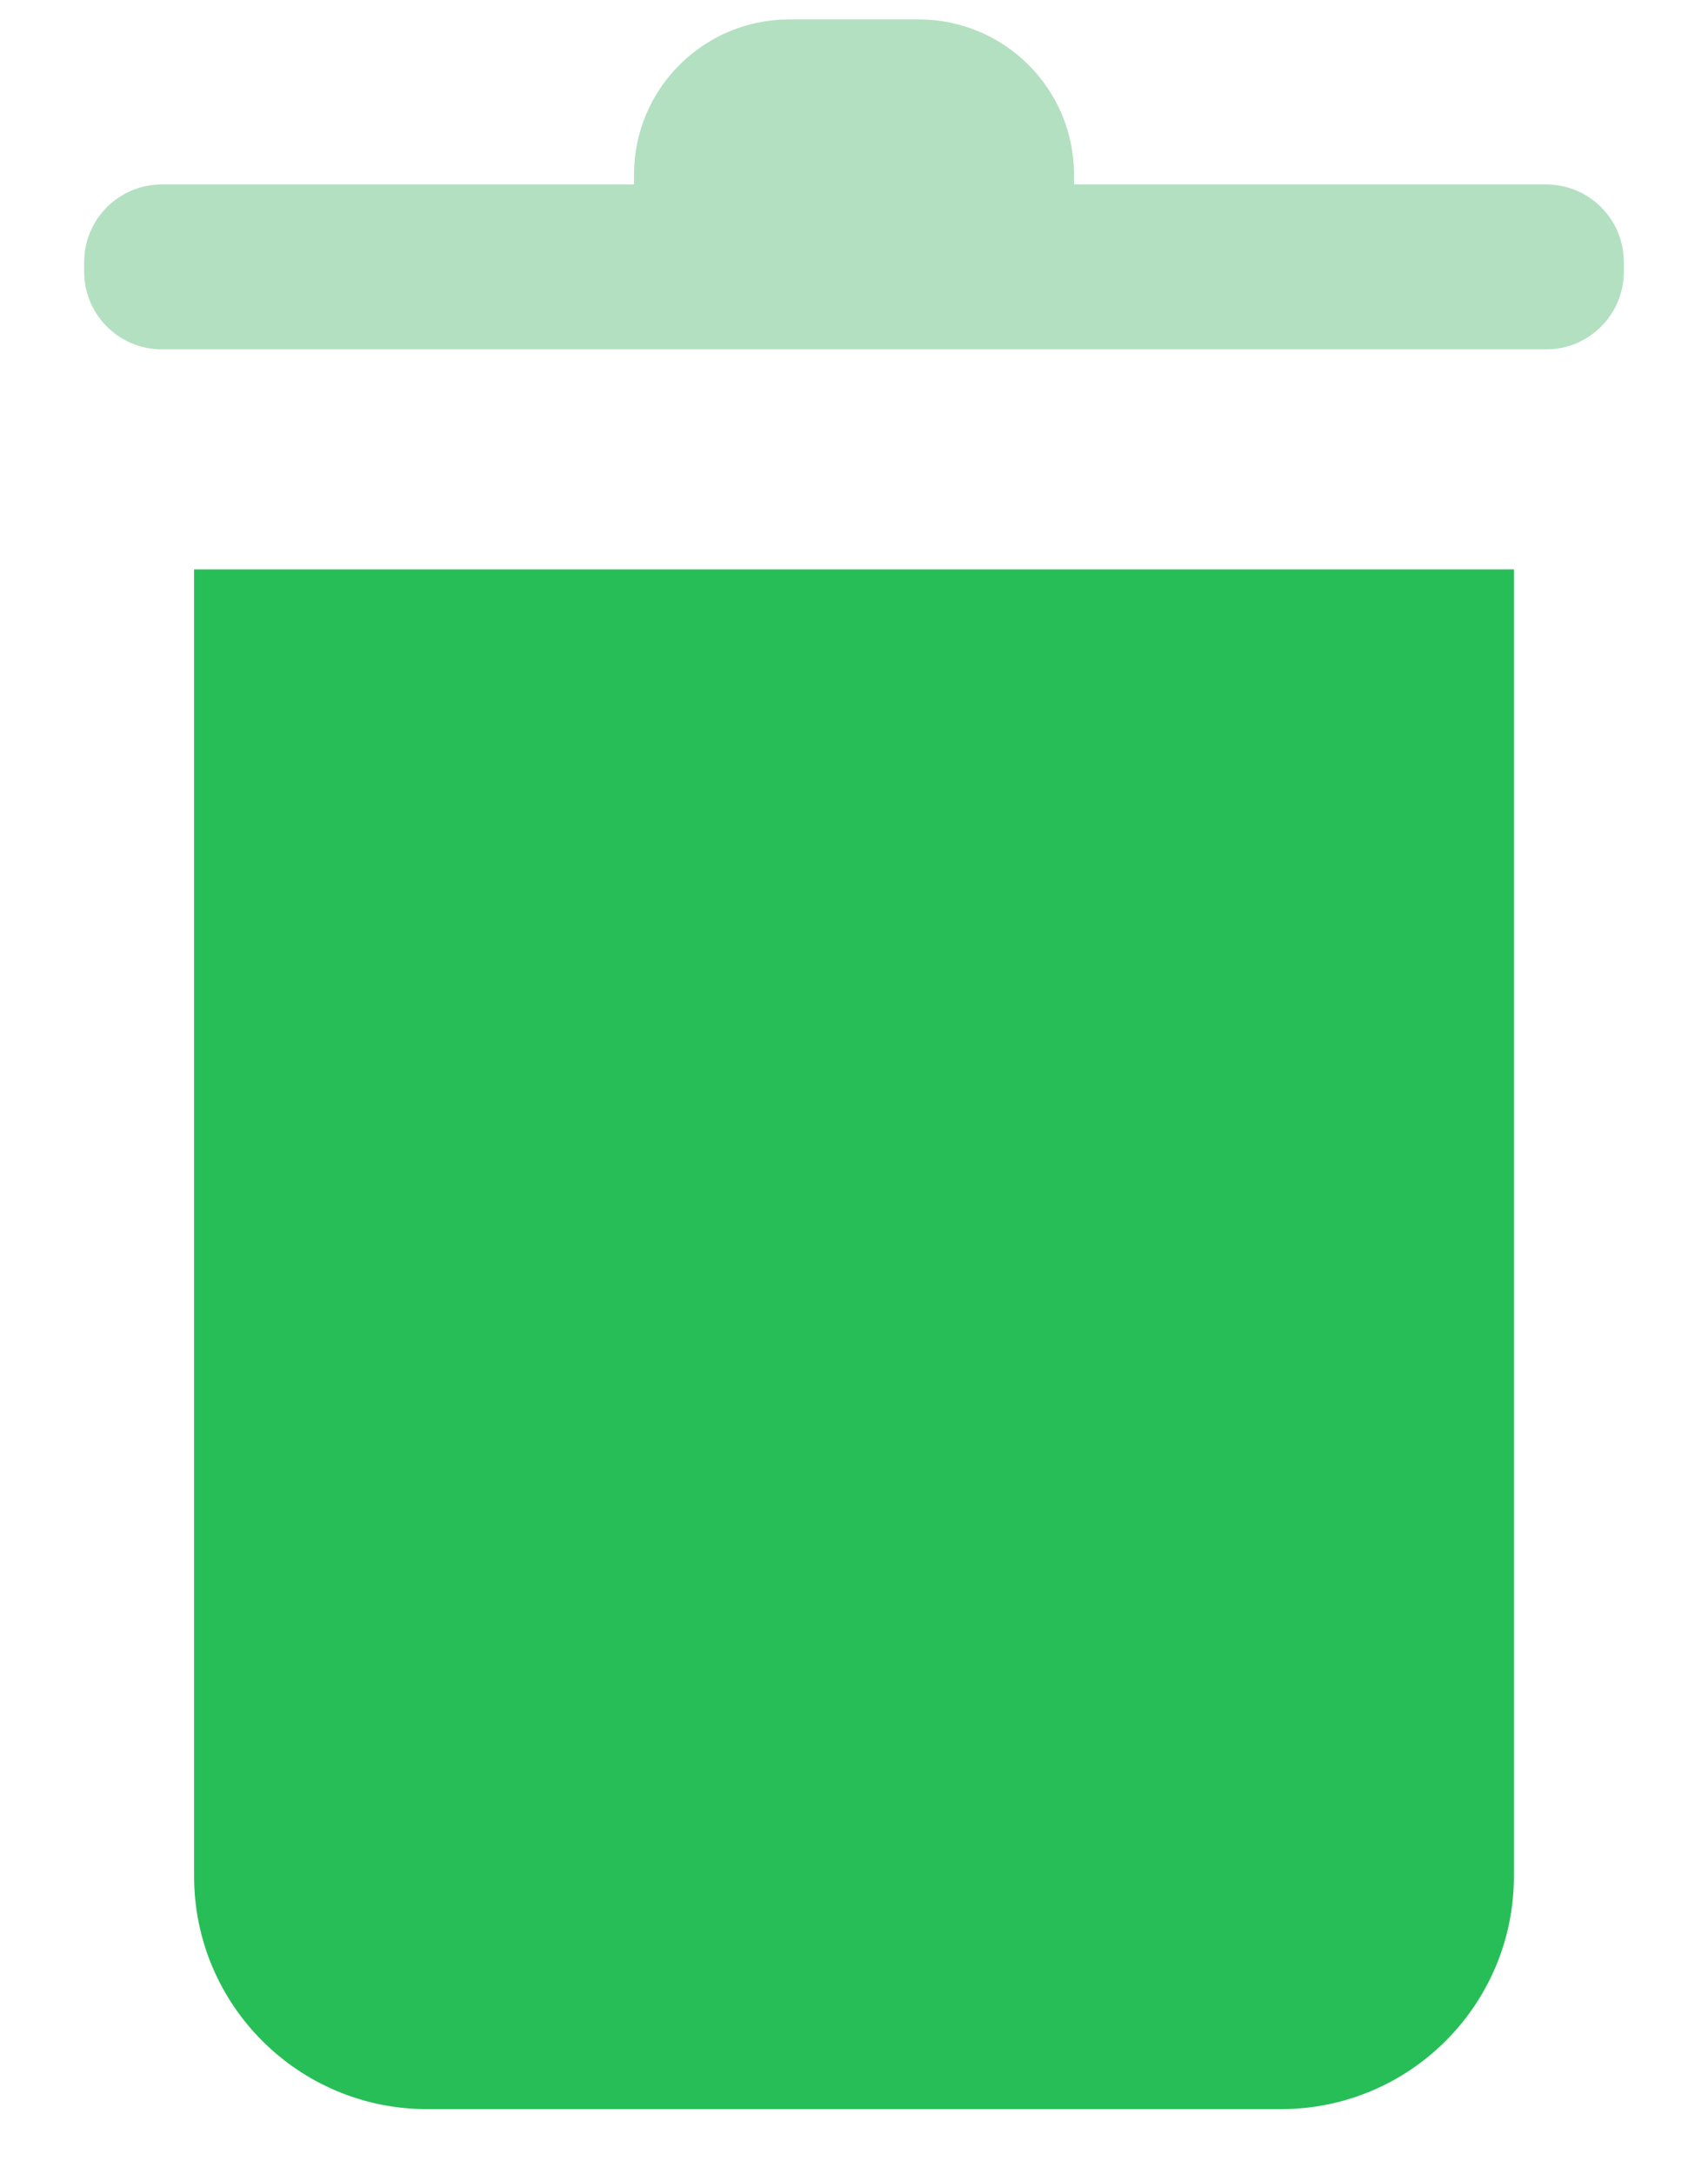 <?xml version="1.0" encoding="UTF-8"?>
<svg width="11px" height="14px" viewBox="0 0 11 14" version="1.1" xmlns="http://www.w3.org/2000/svg" xmlns:xlink="http://www.w3.org/1999/xlink">
    <!-- Generator: sketchtool 54.1 (76490) - https://sketchapp.com -->
    <title>A413A209-3E80-4018-96C5-354F565E55BD</title>
    <desc>Created with sketchtool.</desc>
    <g id="Welcome" stroke="none" stroke-width="1" fill="none" fill-rule="evenodd">
        <g id="Bank_Loan-Management_Loan-Offers_Create-Offer" transform="translate(-786, -250)">
            <g id="Group" transform="translate(498, 88)">
                <g id="Trash-Stockholm-icons-/-General-/-Trash" transform="translate(285, 160)">
                    <rect id="bound" x="0" y="0" width="17" height="17"></rect>
                    <path d="M4.25,5.667 L4.25,14.083 C4.25,14.912 4.922,15.583 5.75,15.583 L11.25,15.583 C12.078,15.583 12.75,14.912 12.75,14.083 L12.75,5.667 L4.25,5.667 Z" id="round" fill="#27BE58" fill-rule="nonzero"></path>
                    <path d="M9.917,3.188 L9.917,3.125 C9.917,2.573 9.469,2.125 8.917,2.125 L8.083,2.125 C7.531,2.125 7.083,2.573 7.083,3.125 L7.083,3.188 L4.042,3.188 C3.766,3.188 3.542,3.411 3.542,3.688 L3.542,3.75 C3.542,4.026 3.766,4.25 4.042,4.25 L12.958,4.25 C13.234,4.25 13.458,4.026 13.458,3.75 L13.458,3.688 C13.458,3.411 13.234,3.188 12.958,3.188 L9.917,3.188 Z" id="Shape" fill="#009831" opacity="0.3"></path>
                </g>
            </g>
        </g>
    </g>
</svg>
